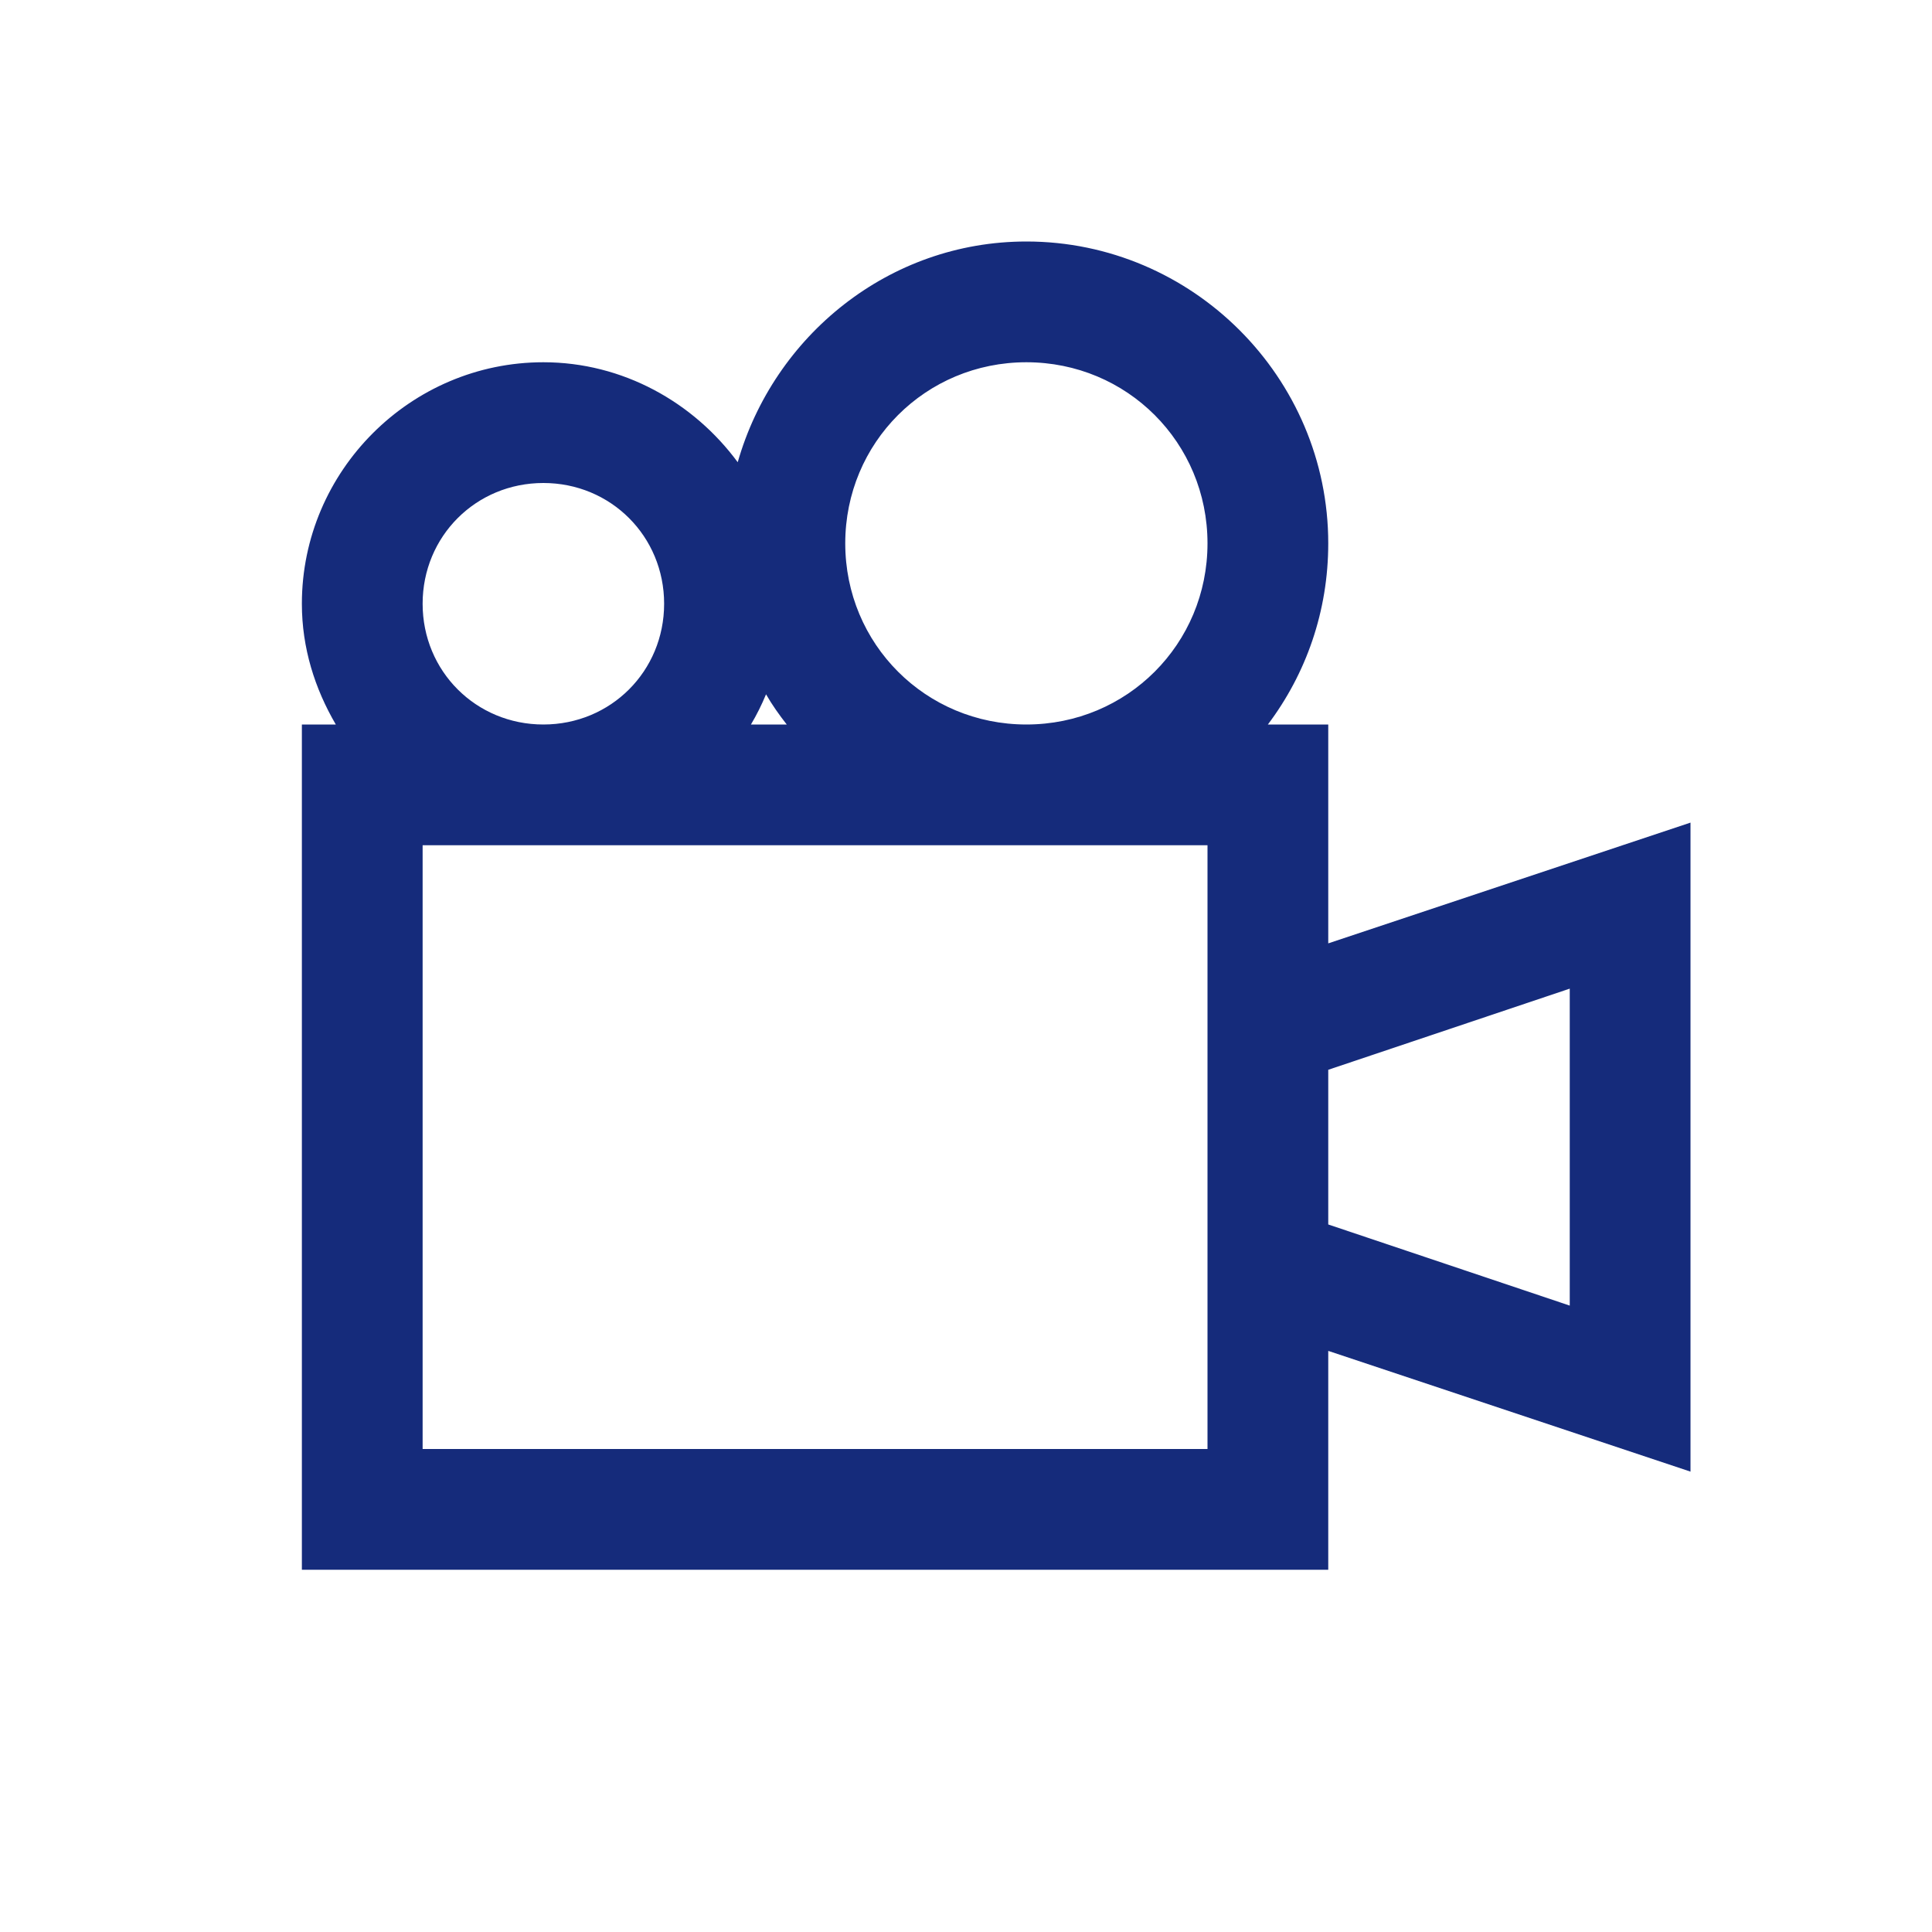 <?xml version="1.0" encoding="UTF-8"?>
<svg xmlns="http://www.w3.org/2000/svg" xmlns:xlink="http://www.w3.org/1999/xlink" viewBox="0 0 32 32" version="1.1" fill="#152b7b"><g id="surface1" fill="#152b7b"><path style=" " d="M 17 4 C 14.723 4 12.816 5.562 12.219 7.656 C 11.488 6.664 10.316 6 9 6 C 6.801 6 5 7.801 5 10 C 5 10.734 5.215 11.406 5.562 12 L 5 12 L 5 26 L 22 26 L 22 22.375 L 28 24.375 L 28 13.625 L 22 15.625 L 22 12 L 21 12 C 21.633 11.16 22 10.125 22 9 C 22 6.25 19.75 4 17 4 Z M 17 6 C 18.668 6 20 7.332 20 9 C 20 10.668 18.668 12 17 12 C 15.332 12 14 10.668 14 9 C 14 7.332 15.332 6 17 6 Z M 9 8 C 10.117 8 11 8.883 11 10 C 11 11.117 10.117 12 9 12 C 7.883 12 7 11.117 7 10 C 7 8.883 7.883 8 9 8 Z M 12.688 11.5 C 12.789 11.676 12.906 11.84 13.031 12 L 12.438 12 C 12.535 11.836 12.613 11.68 12.688 11.5 Z M 7 14 L 20 14 L 20 24 L 7 24 Z M 26 16.375 L 26 21.625 L 22 20.281 L 22 17.719 Z " fill="#152b7b"/></g></svg>
